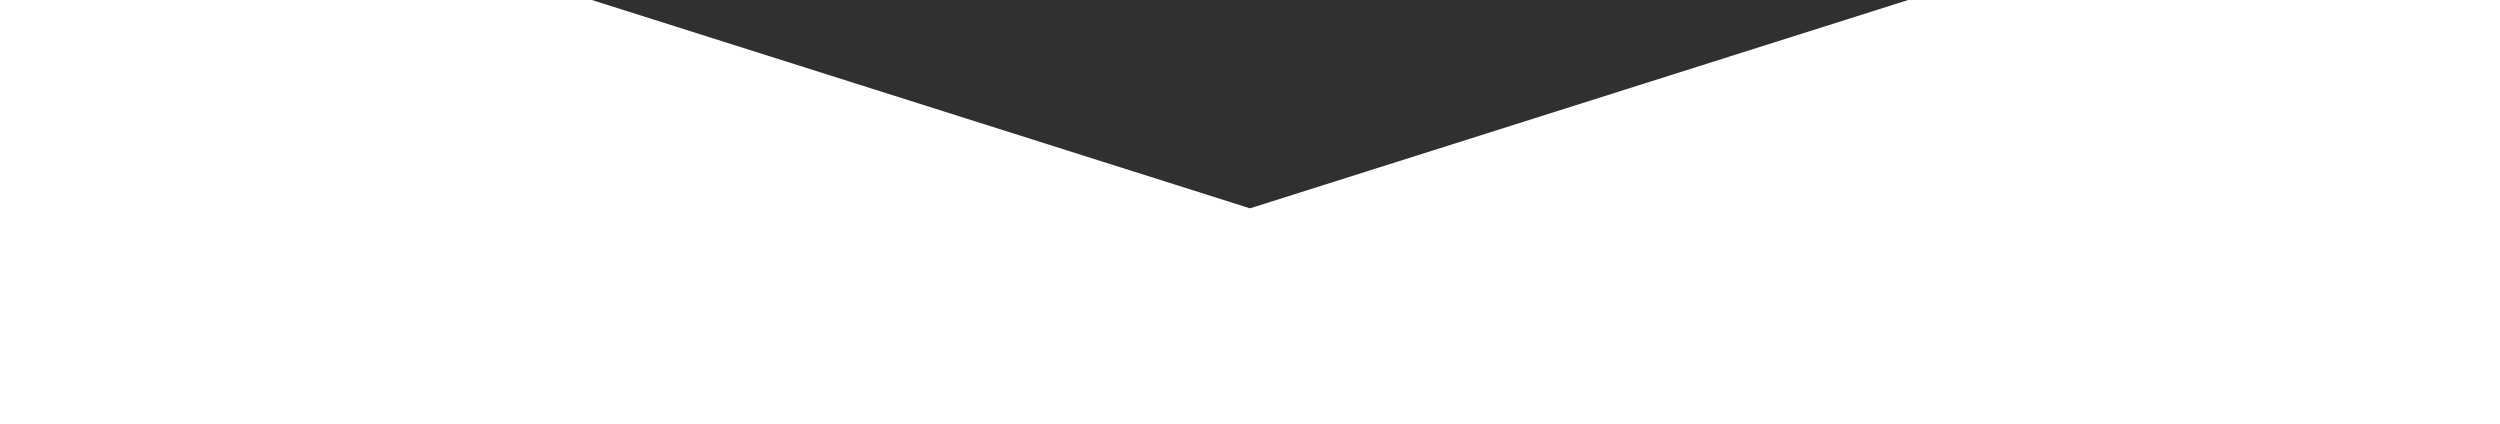 <svg width="1440" height="244" viewBox="0 0 1440 244" fill="none" xmlns="http://www.w3.org/2000/svg">
<g filter="url(#filter0_f_751_940)">
<path d="M85 -81H1355L720 120L85 -81Z" fill="#303033"/>
</g>
<defs>
<filter id="filter0_f_751_940" x="-39" y="-205" width="1518" height="449" filterUnits="userSpaceOnUse" color-interpolation-filters="sRGB">
<feFlood flood-opacity="0" result="BackgroundImageFix"/>
<feBlend mode="normal" in="SourceGraphic" in2="BackgroundImageFix" result="shape"/>
<feGaussianBlur stdDeviation="62" result="effect1_foregroundBlur_751_940"/>
</filter>
</defs>
</svg>
